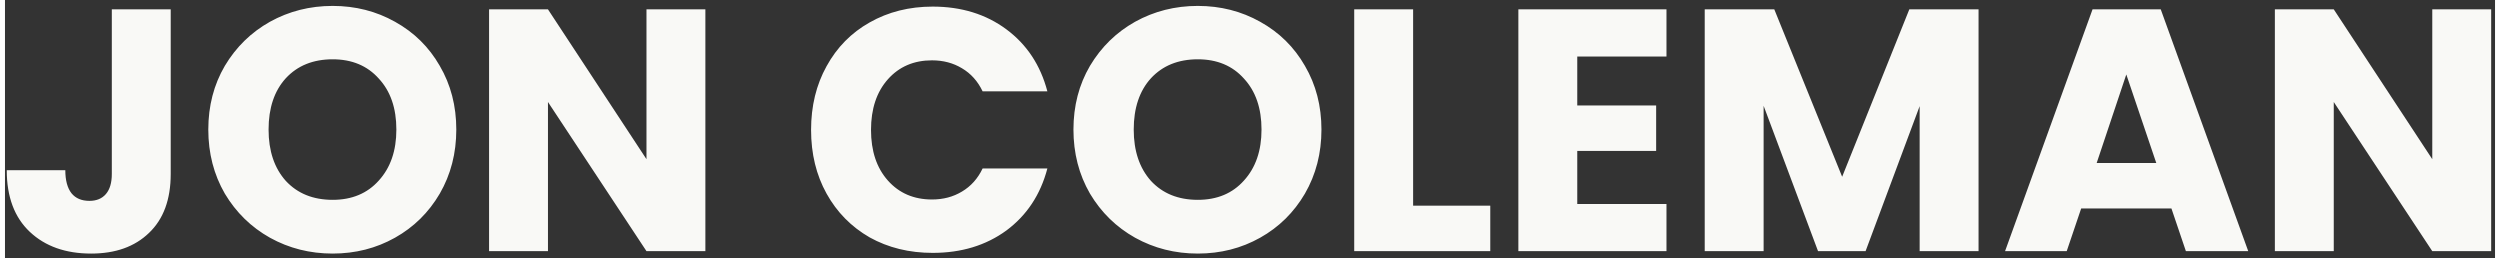 <svg width="300" height="31" viewBox="0 0 347 36" fill="none" xmlns="http://www.w3.org/2000/svg">
<rect x="0" y="0" width="347" height="36" fill="#333333" stroke="none"/>
<path d="M23.096 1.304V24.248C23.096 27.8 22.088 30.536 20.072 32.456C18.088 34.376 15.4 35.336 12.008 35.336C8.456 35.336 5.608 34.328 3.464 32.312C1.32 30.296 0.248 27.432 0.248 23.72H8.408C8.408 25.128 8.696 26.2 9.272 26.936C9.848 27.64 10.68 27.992 11.768 27.992C12.76 27.992 13.528 27.672 14.072 27.032C14.616 26.392 14.888 25.464 14.888 24.248V1.304H23.096ZM45.662 35.336C42.494 35.336 39.582 34.6 36.926 33.128C34.302 31.656 32.206 29.608 30.638 26.984C29.102 24.328 28.334 21.352 28.334 18.056C28.334 14.76 29.102 11.8 30.638 9.176C32.206 6.552 34.302 4.504 36.926 3.032C39.582 1.56 42.494 0.824 45.662 0.824C48.83 0.824 51.726 1.56 54.35 3.032C57.006 4.504 59.086 6.552 60.59 9.176C62.126 11.8 62.894 14.76 62.894 18.056C62.894 21.352 62.126 24.328 60.59 26.984C59.054 29.608 56.974 31.656 54.35 33.128C51.726 34.6 48.83 35.336 45.662 35.336ZM45.662 27.848C48.35 27.848 50.494 26.952 52.094 25.16C53.726 23.368 54.542 21 54.542 18.056C54.542 15.08 53.726 12.712 52.094 10.952C50.494 9.16 48.35 8.264 45.662 8.264C42.942 8.264 40.766 9.144 39.134 10.904C37.534 12.664 36.734 15.048 36.734 18.056C36.734 21.032 37.534 23.416 39.134 25.208C40.766 26.968 42.942 27.848 45.662 27.848ZM97.604 35H89.396L75.668 14.216V35H67.46V1.304H75.668L89.396 22.184V1.304H97.604V35ZM112.334 18.104C112.334 14.776 113.054 11.816 114.494 9.224C115.934 6.6 117.934 4.568 120.494 3.128C123.086 1.656 126.014 0.92 129.278 0.92C133.278 0.92 136.702 1.976 139.55 4.088C142.398 6.2 144.302 9.08 145.262 12.728H136.238C135.566 11.32 134.606 10.248 133.358 9.512C132.142 8.776 130.75 8.408 129.182 8.408C126.654 8.408 124.606 9.288 123.038 11.048C121.47 12.808 120.686 15.16 120.686 18.104C120.686 21.048 121.47 23.4 123.038 25.16C124.606 26.92 126.654 27.8 129.182 27.8C130.75 27.8 132.142 27.432 133.358 26.696C134.606 25.96 135.566 24.888 136.238 23.48H145.262C144.302 27.128 142.398 30.008 139.55 32.12C136.702 34.2 133.278 35.24 129.278 35.24C126.014 35.24 123.086 34.52 120.494 33.08C117.934 31.608 115.934 29.576 114.494 26.984C113.054 24.392 112.334 21.432 112.334 18.104ZM166.225 35.336C163.057 35.336 160.145 34.6 157.489 33.128C154.865 31.656 152.769 29.608 151.201 26.984C149.664 24.328 148.896 21.352 148.896 18.056C148.896 14.76 149.664 11.8 151.201 9.176C152.769 6.552 154.865 4.504 157.489 3.032C160.145 1.56 163.057 0.824 166.225 0.824C169.393 0.824 172.289 1.56 174.913 3.032C177.569 4.504 179.649 6.552 181.153 9.176C182.689 11.8 183.457 14.76 183.457 18.056C183.457 21.352 182.689 24.328 181.153 26.984C179.617 29.608 177.537 31.656 174.913 33.128C172.289 34.6 169.393 35.336 166.225 35.336ZM166.225 27.848C168.913 27.848 171.057 26.952 172.656 25.16C174.289 23.368 175.105 21 175.105 18.056C175.105 15.08 174.289 12.712 172.656 10.952C171.057 9.16 168.913 8.264 166.225 8.264C163.505 8.264 161.329 9.144 159.697 10.904C158.097 12.664 157.297 15.048 157.297 18.056C157.297 21.032 158.097 23.416 159.697 25.208C161.329 26.968 163.505 27.848 166.225 27.848ZM196.231 28.664H206.983V35H188.023V1.304H196.231V28.664ZM219.106 7.88V14.696H230.098V21.032H219.106V28.424H231.538V35H210.898V1.304H231.538V7.88H219.106ZM275.027 1.304V35H266.819V14.792L259.283 35H252.659L245.075 14.744V35H236.867V1.304H246.563L256.019 24.632L265.379 1.304H275.027ZM301.905 29.048H289.329L287.313 35H278.721L290.913 1.304H300.417L312.609 35H303.921L301.905 29.048ZM299.793 22.712L295.617 10.376L291.489 22.712H299.793ZM346.464 35H338.256L324.528 14.216V35H316.32V1.304H324.528L338.256 22.184V1.304H346.464V35Z" fill="#f9f9f6"/>
</svg>
